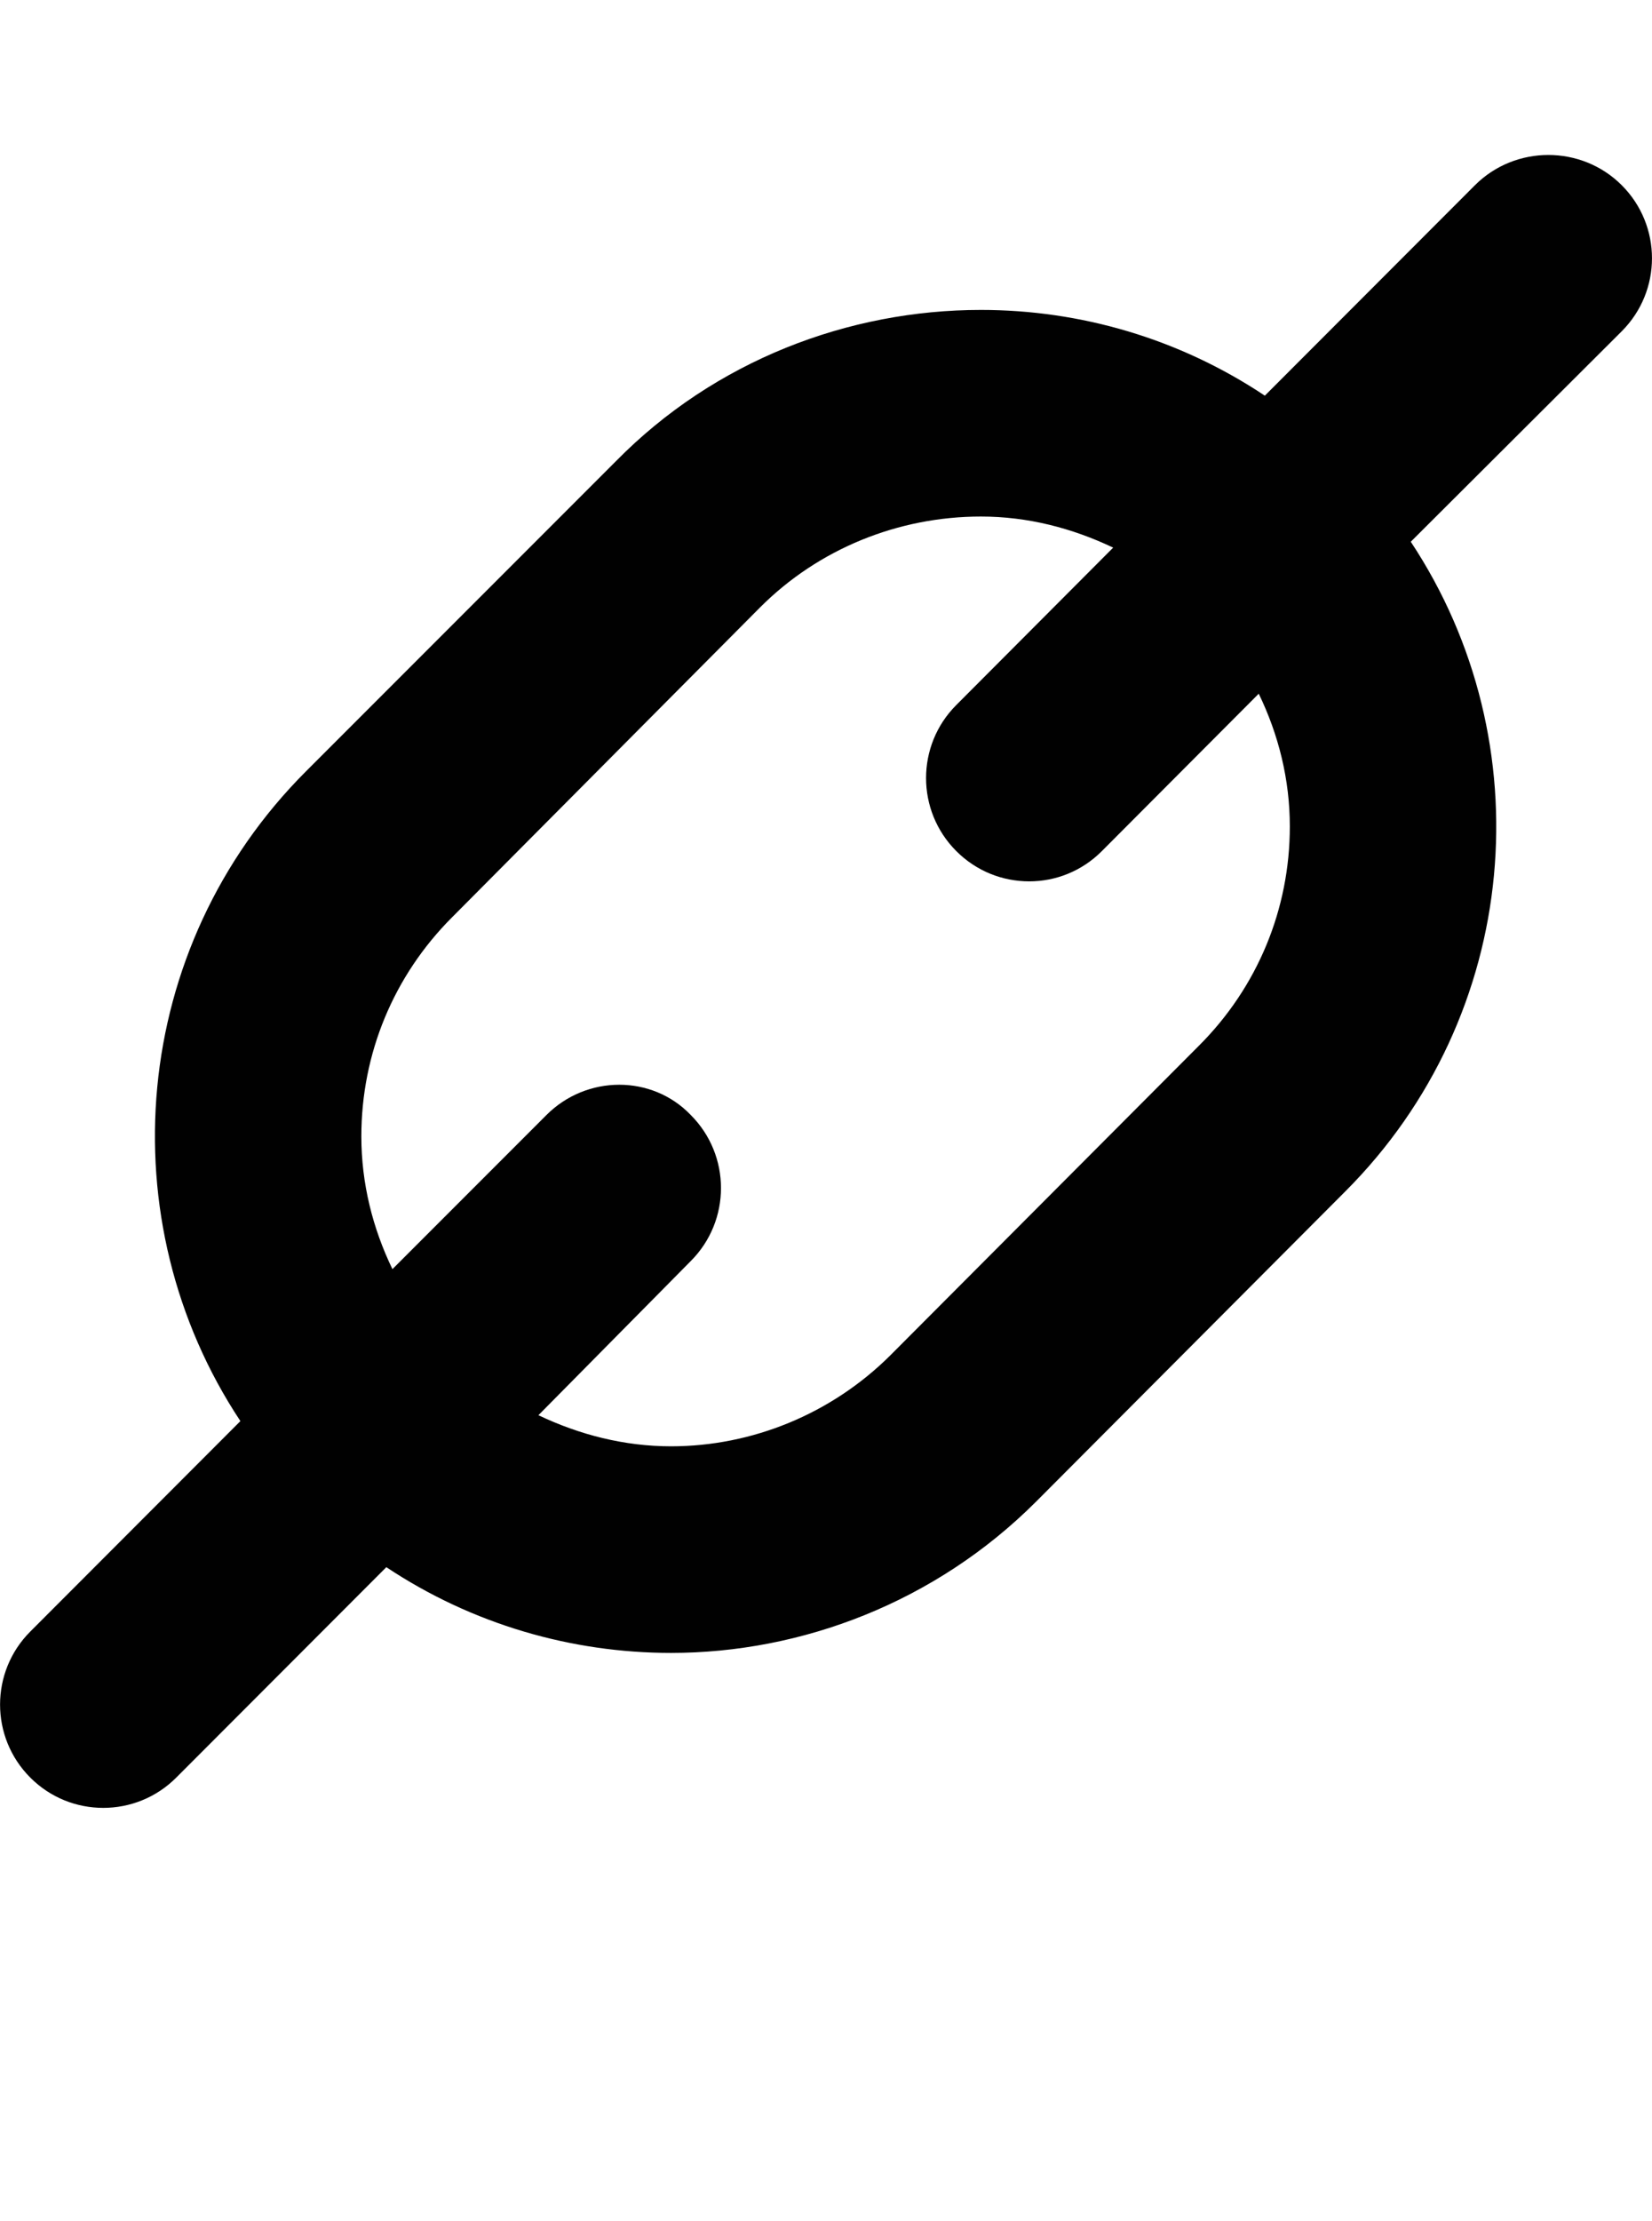 <?xml version="1.0" encoding="iso-8859-1"?>
<!-- Generator: Adobe Illustrator 16.0.0, SVG Export Plug-In . SVG Version: 6.00 Build 0)  -->
<!DOCTYPE svg PUBLIC "-//W3C//DTD SVG 1.1//EN" "http://www.w3.org/Graphics/SVG/1.1/DTD/svg11.dtd">
<svg version="1.1" id="Layer_1" xmlns="http://www.w3.org/2000/svg" xmlns:xlink="http://www.w3.org/1999/xlink" x="0px" y="0px"
	 width="32.002px" height="43px" viewBox="0 0 32.002 43" style="enable-background:new 0 0 32.002 43;" xml:space="preserve">
<g>
	<path style="fill:#010101;" d="M31.416,3.586c-0.781-0.781-2.062-0.781-2.844,0l-4.07,4.074C22.838,6.551,20.924,6,19.002,6
		c-2.562,0-5.152,0.977-7.072,2.93l-6,6c-3.422,3.418-3.844,8.703-1.273,12.582l-4.07,4.074c-0.781,0.781-0.781,2.047,0,2.828
		C0.977,34.805,1.488,35,2,35s1.023-0.195,1.414-0.586l4.07-4.074C9.152,31.449,11.078,32,13,32c2.525,0,5.119-0.977,7.072-2.93
		l5.984-6c3.422-3.418,3.844-8.703,1.273-12.582l4.086-4.074C32.197,5.633,32.197,4.367,31.416,3.586z M24.986,16
		c0,1.602-0.625,3.109-1.758,4.242l-5.984,6C16.104,27.375,14.568,28,13,28c-0.906,0-1.773-0.223-2.57-0.602l2.951-2.984
		c0.781-0.781,0.781-2.047,0-2.828c-0.748-0.781-2.014-0.781-2.795,0L7.602,24.57C7.219,23.777,7,22.91,7,22
		c0-1.602,0.625-3.109,1.758-4.242l5.967-6C15.857,10.625,17.4,10,19.002,10c0.906,0,1.766,0.223,2.562,0.602l-3.039,3.047
		c-0.781,0.781-0.781,2.047,0,2.828c0.391,0.391,0.898,0.586,1.414,0.586c0.508,0,1.016-0.195,1.406-0.586l3.039-3.047
		C24.768,14.223,24.986,15.09,24.986,16z"/>
</g>
</svg>

